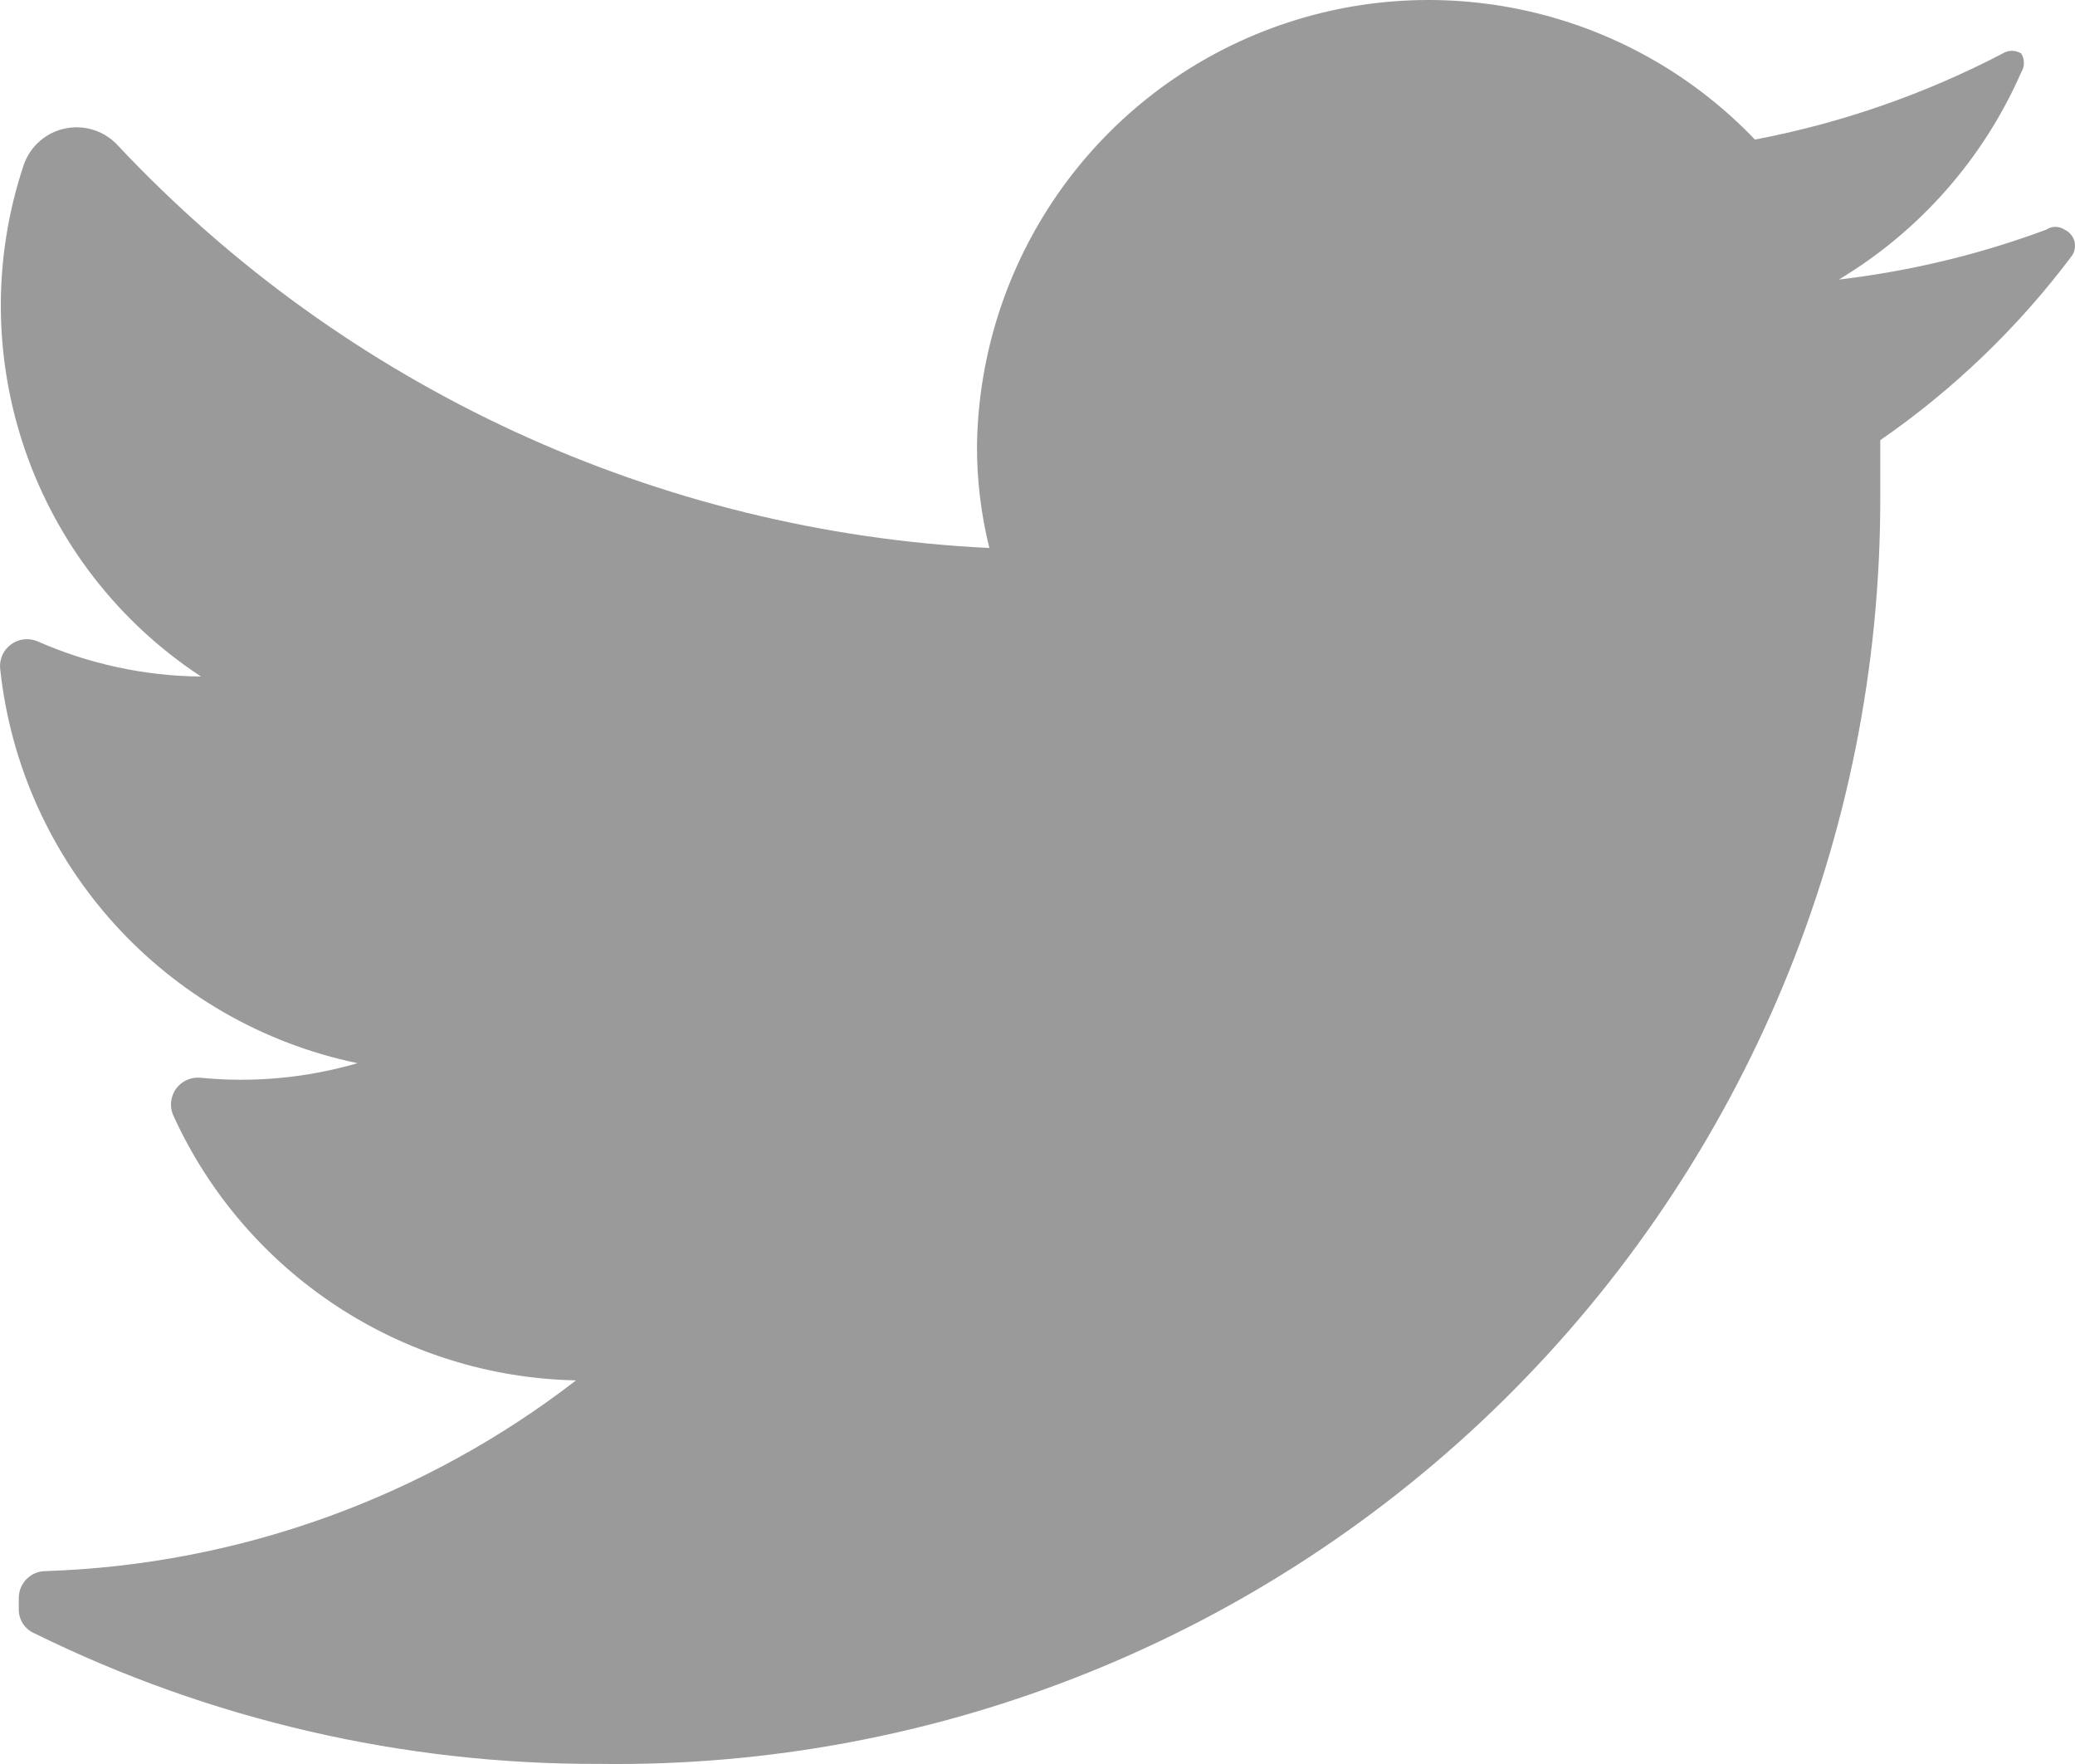 <svg width="20" height="17" viewBox="0 0 20 17" fill="none" xmlns="http://www.w3.org/2000/svg">
<path d="M19.971 2.464C19.455 3.152 18.831 3.753 18.123 4.242C18.123 4.422 18.123 4.602 18.123 4.791C18.129 8.057 16.825 11.188 14.503 13.483C12.181 15.778 9.036 17.044 5.772 16.999C3.885 17.005 2.023 16.574 0.33 15.74C0.239 15.7 0.18 15.61 0.181 15.51V15.4C0.181 15.257 0.297 15.141 0.44 15.141C2.295 15.08 4.083 14.437 5.552 13.303C3.874 13.269 2.363 12.274 1.668 10.745C1.633 10.662 1.644 10.566 1.697 10.492C1.75 10.419 1.838 10.379 1.928 10.386C2.438 10.437 2.953 10.389 3.446 10.246C1.592 9.861 0.2 8.323 0.001 6.44C-0.006 6.349 0.034 6.262 0.108 6.209C0.181 6.156 0.277 6.145 0.36 6.18C0.858 6.399 1.394 6.515 1.938 6.52C0.314 5.454 -0.387 3.427 0.23 1.585C0.294 1.406 0.447 1.273 0.634 1.237C0.82 1.2 1.012 1.264 1.139 1.405C3.33 3.737 6.341 5.127 9.536 5.281C9.455 4.954 9.414 4.619 9.417 4.282C9.447 2.516 10.539 0.944 12.182 0.3C13.826 -0.344 15.695 0.069 16.915 1.345C17.747 1.187 18.551 0.907 19.302 0.516C19.357 0.481 19.427 0.481 19.482 0.516C19.516 0.571 19.516 0.641 19.482 0.696C19.118 1.528 18.503 2.227 17.724 2.694C18.407 2.614 19.077 2.453 19.721 2.214C19.775 2.177 19.847 2.177 19.901 2.214C19.946 2.235 19.98 2.275 19.994 2.323C20.007 2.371 19.999 2.422 19.971 2.464Z" fill="#9A9A9A"/>
</svg>
